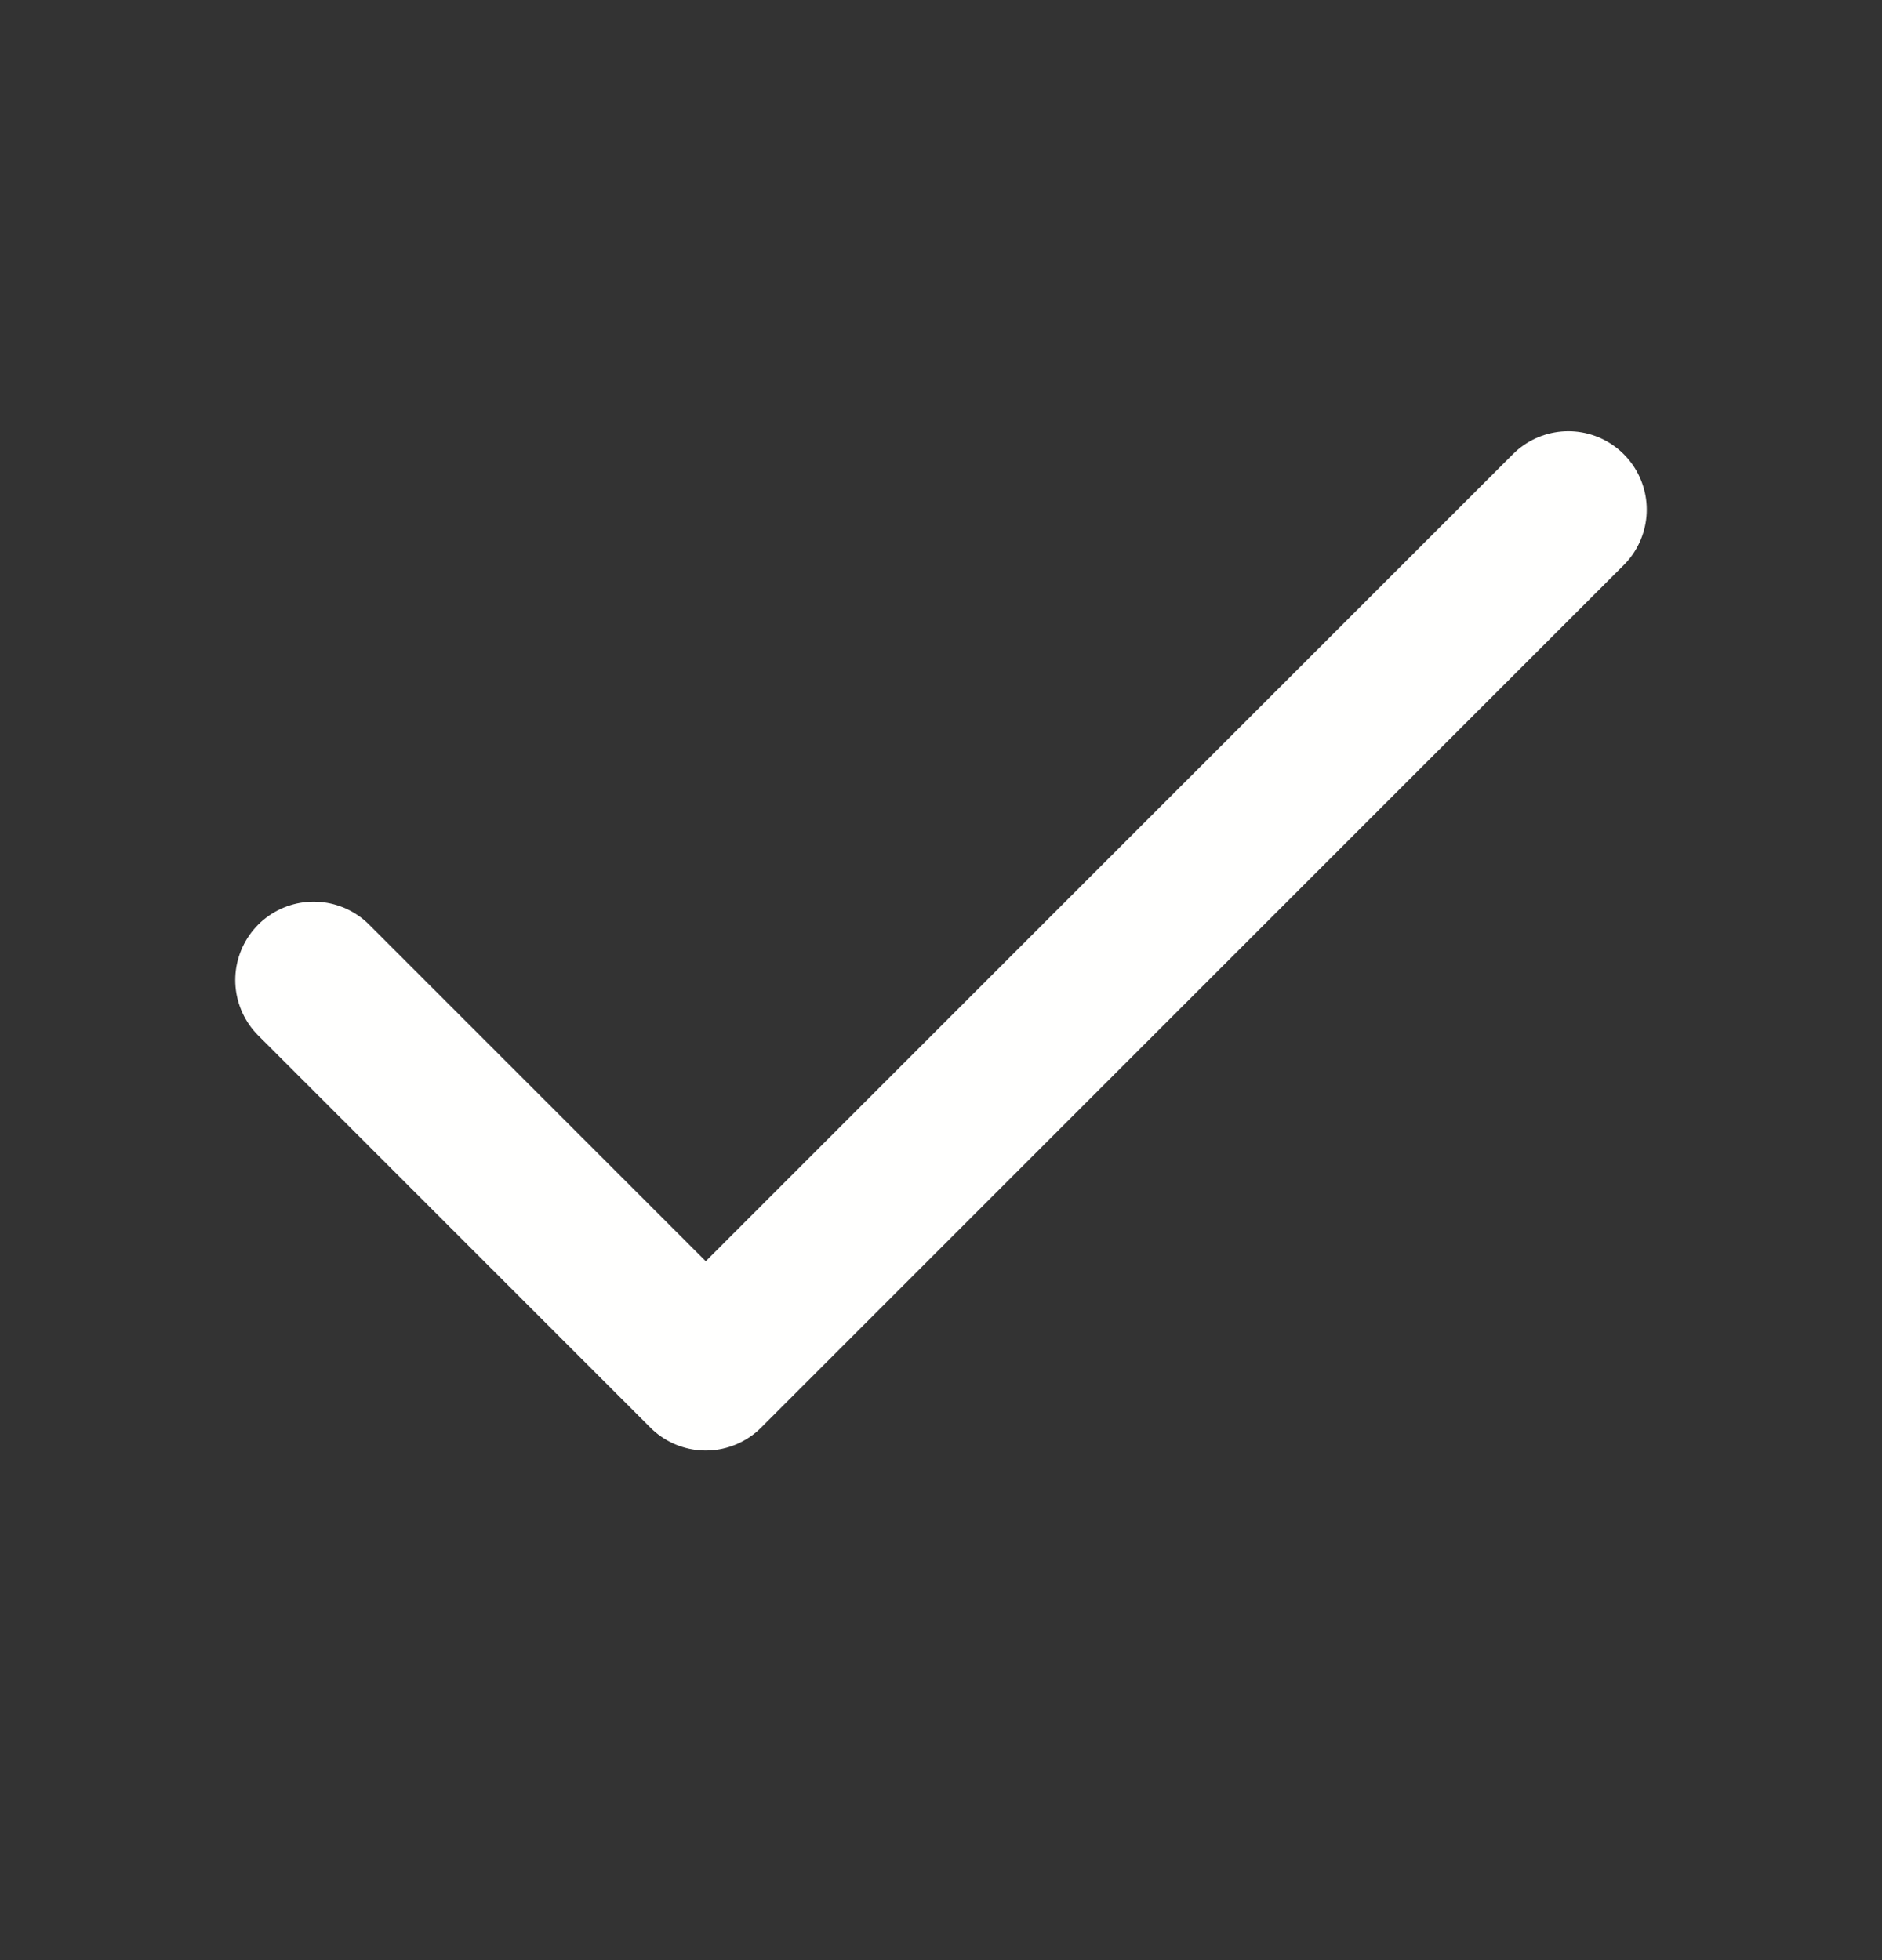 <svg width="24" height="25" viewBox="0 0 24 25" fill="none" xmlns="http://www.w3.org/2000/svg">
<rect x="0" y="0" width="24" height="25" fill="#333333" stroke="none"/>
<path d="M20 6.5L9 17.5L4 12.5" stroke="#FFFFFE" stroke-width="2" stroke-linecap="round" stroke-linejoin="round"/>
</svg>
